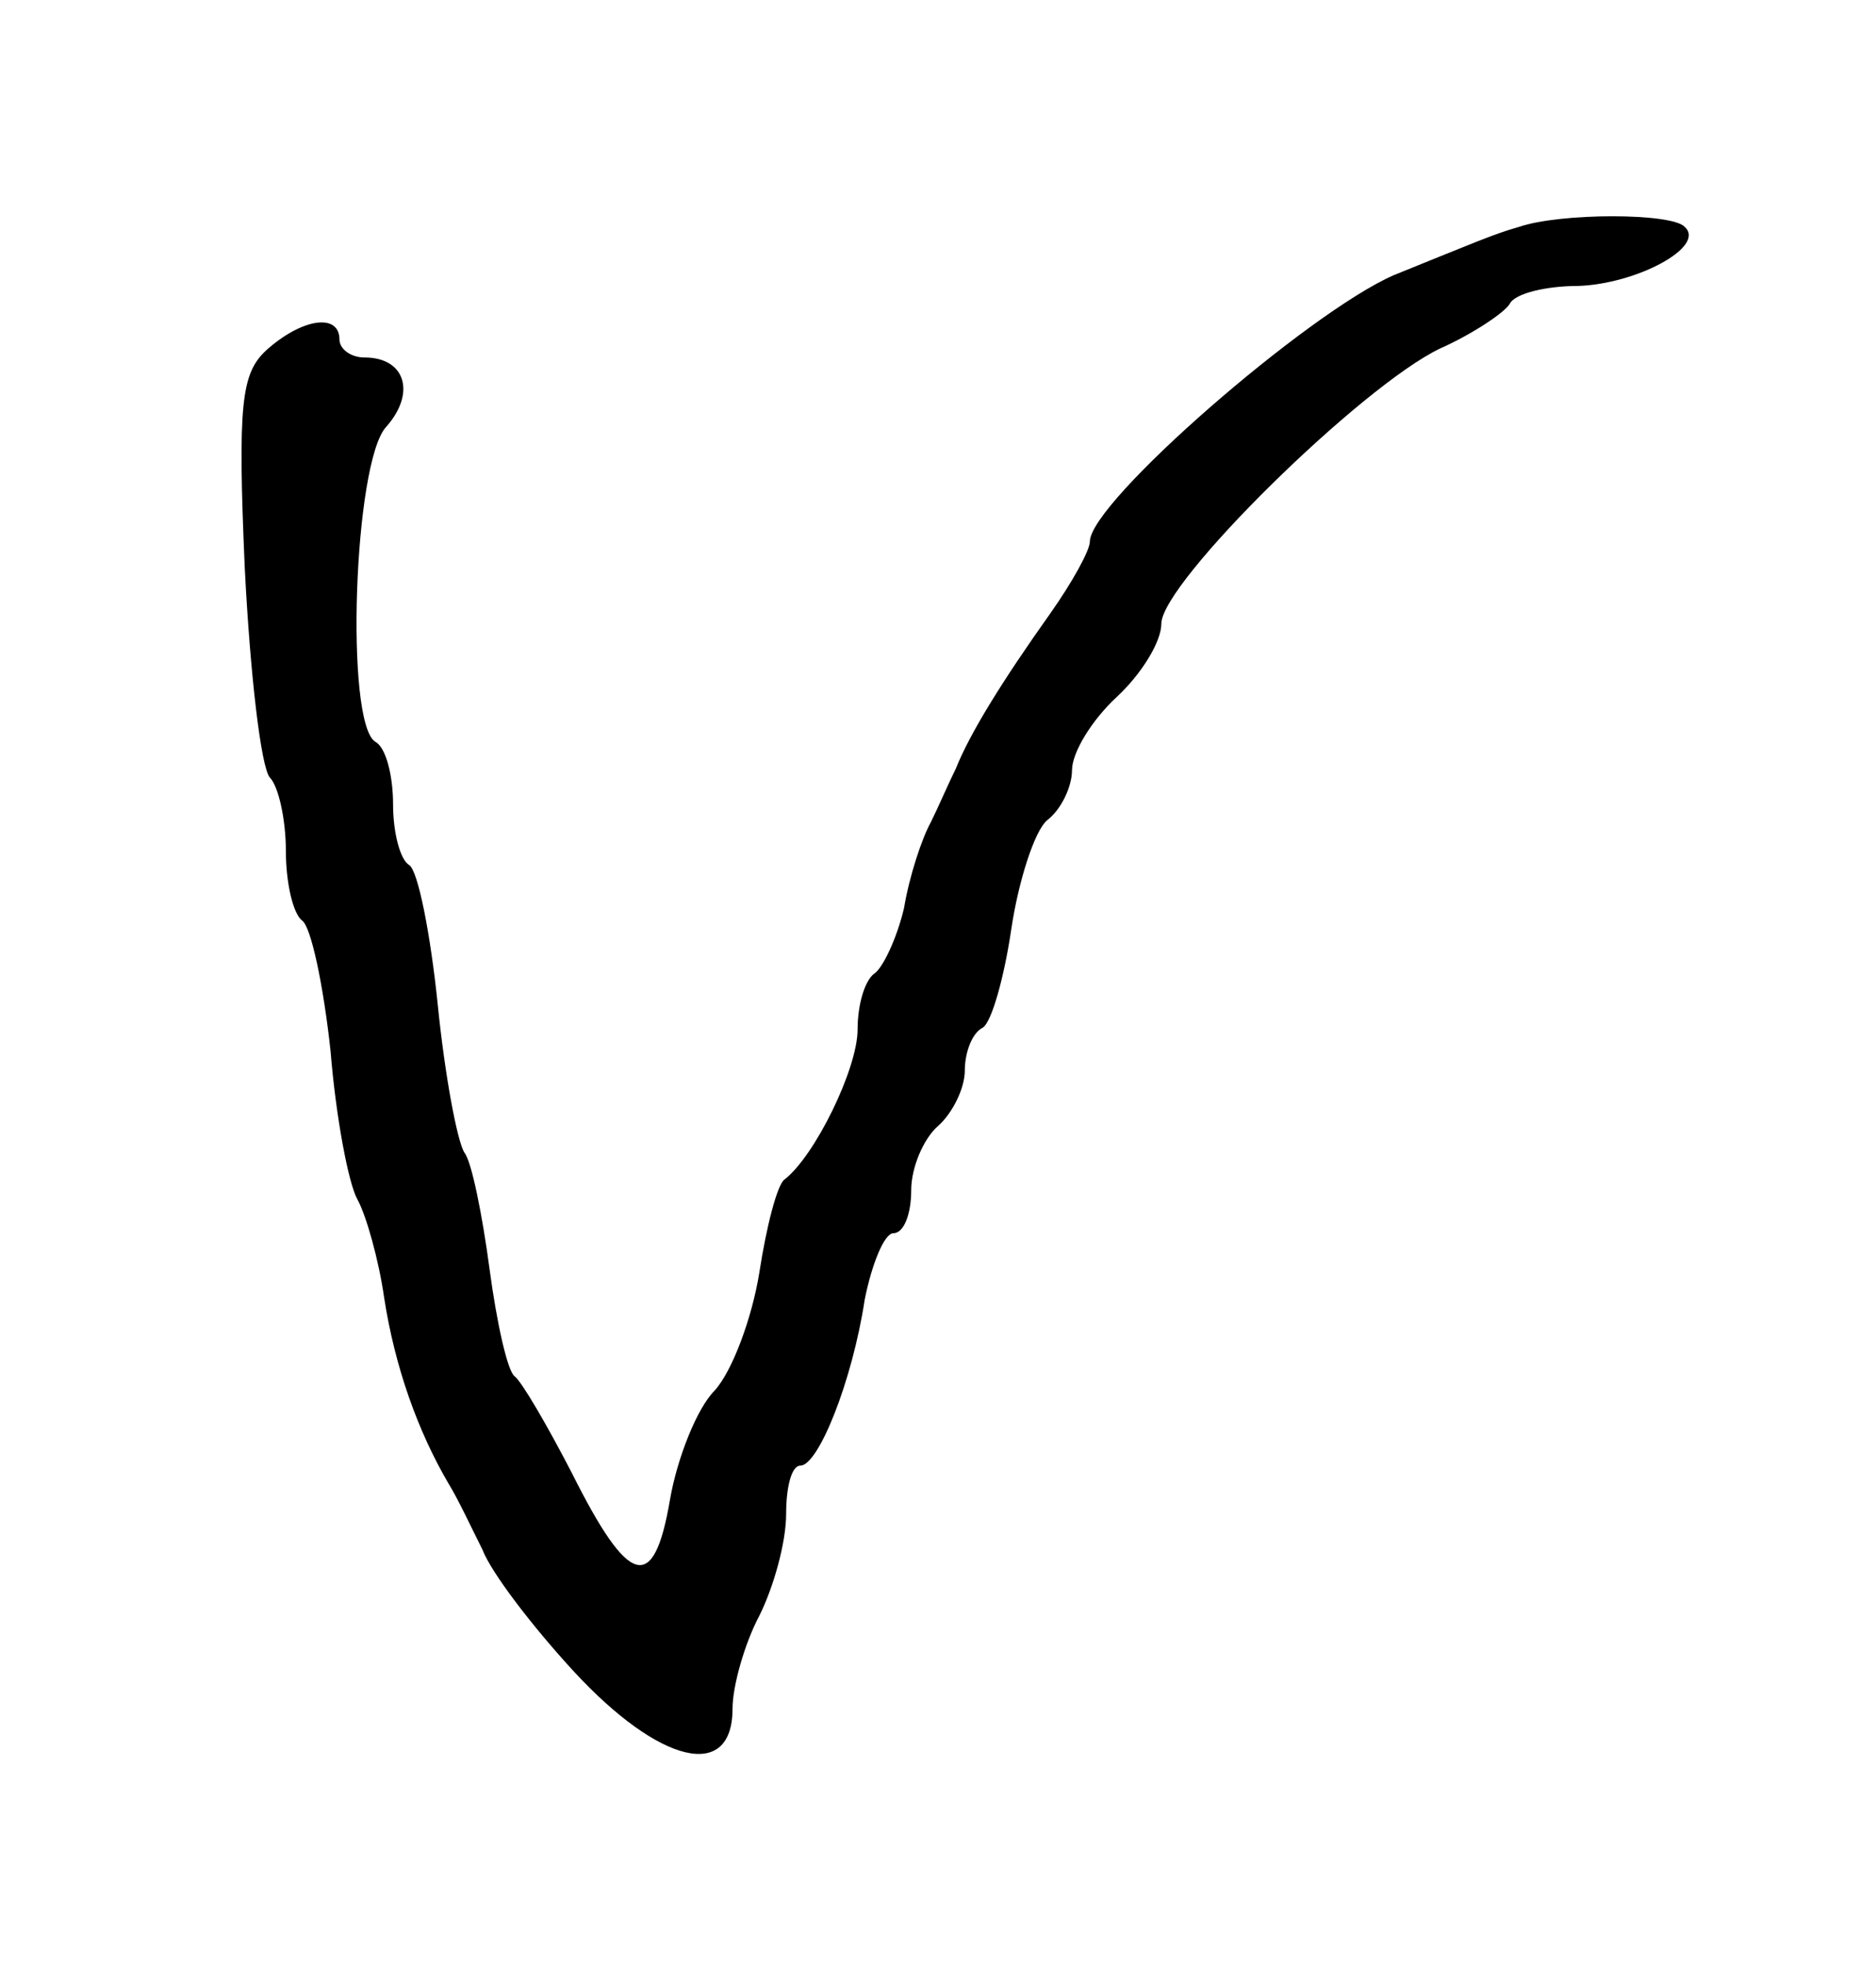 <?xml version="1.0" standalone="no"?>
<!DOCTYPE svg PUBLIC "-//W3C//DTD SVG 20010904//EN"
 "http://www.w3.org/TR/2001/REC-SVG-20010904/DTD/svg10.dtd">
<svg version="1.0" xmlns="http://www.w3.org/2000/svg"
 width="105pt" height="110pt" viewBox="0 0 105 110"
 preserveAspectRatio="xMidYMid meet">
<g transform="translate(0,110) scale(0.1,-0.1)"
fill="#000000" stroke="none">
<path d="M850 973 c-14 -4 -23 -8 -70 -27 -48 -21 -170 -127 -170 -149 0 -5
-10 -23 -22 -40 -27 -38 -45 -67 -53 -87 -4 -8 -10 -22 -14 -30 -5 -9 -12 -30
-15 -48 -4 -17 -12 -34 -17 -37 -5 -4 -9 -17 -9 -31 0 -22 -24 -71 -41 -84 -4
-3 -10 -26 -14 -52 -4 -25 -15 -55 -25 -66 -10 -10 -21 -38 -25 -61 -9 -53
-23 -49 -55 15 -14 27 -28 51 -32 54 -4 3 -10 30 -14 60 -4 30 -10 60 -14 65
-4 6 -11 43 -15 83 -4 39 -11 75 -16 78 -5 3 -9 18 -9 34 0 16 -4 32 -10 35
-17 11 -12 156 6 176 17 19 11 39 -12 39 -8 0 -14 5 -14 10 0 15 -21 12 -41
-6 -14 -13 -16 -30 -12 -122 3 -59 9 -111 14 -117 5 -5 9 -24 9 -41 0 -18 4
-35 9 -39 5 -3 12 -36 16 -73 3 -37 10 -74 15 -83 5 -9 12 -34 15 -55 6 -39
19 -75 36 -104 5 -8 13 -25 19 -37 5 -13 28 -43 51 -68 48 -52 89 -62 89 -21
0 13 7 37 15 52 8 16 15 41 15 57 0 15 3 27 8 27 10 0 29 47 36 93 4 20 11 37
16 37 6 0 10 11 10 24 0 13 7 29 15 36 8 7 15 21 15 31 0 10 4 21 10 24 5 3
12 28 16 55 4 27 13 55 20 61 8 6 14 19 14 28 0 10 11 28 25 41 14 13 25 31
25 41 0 23 112 133 156 154 18 8 36 20 39 25 3 6 21 10 38 10 33 1 72 22 60
33 -7 8 -70 8 -93 0z"/>
</g>
</svg>
